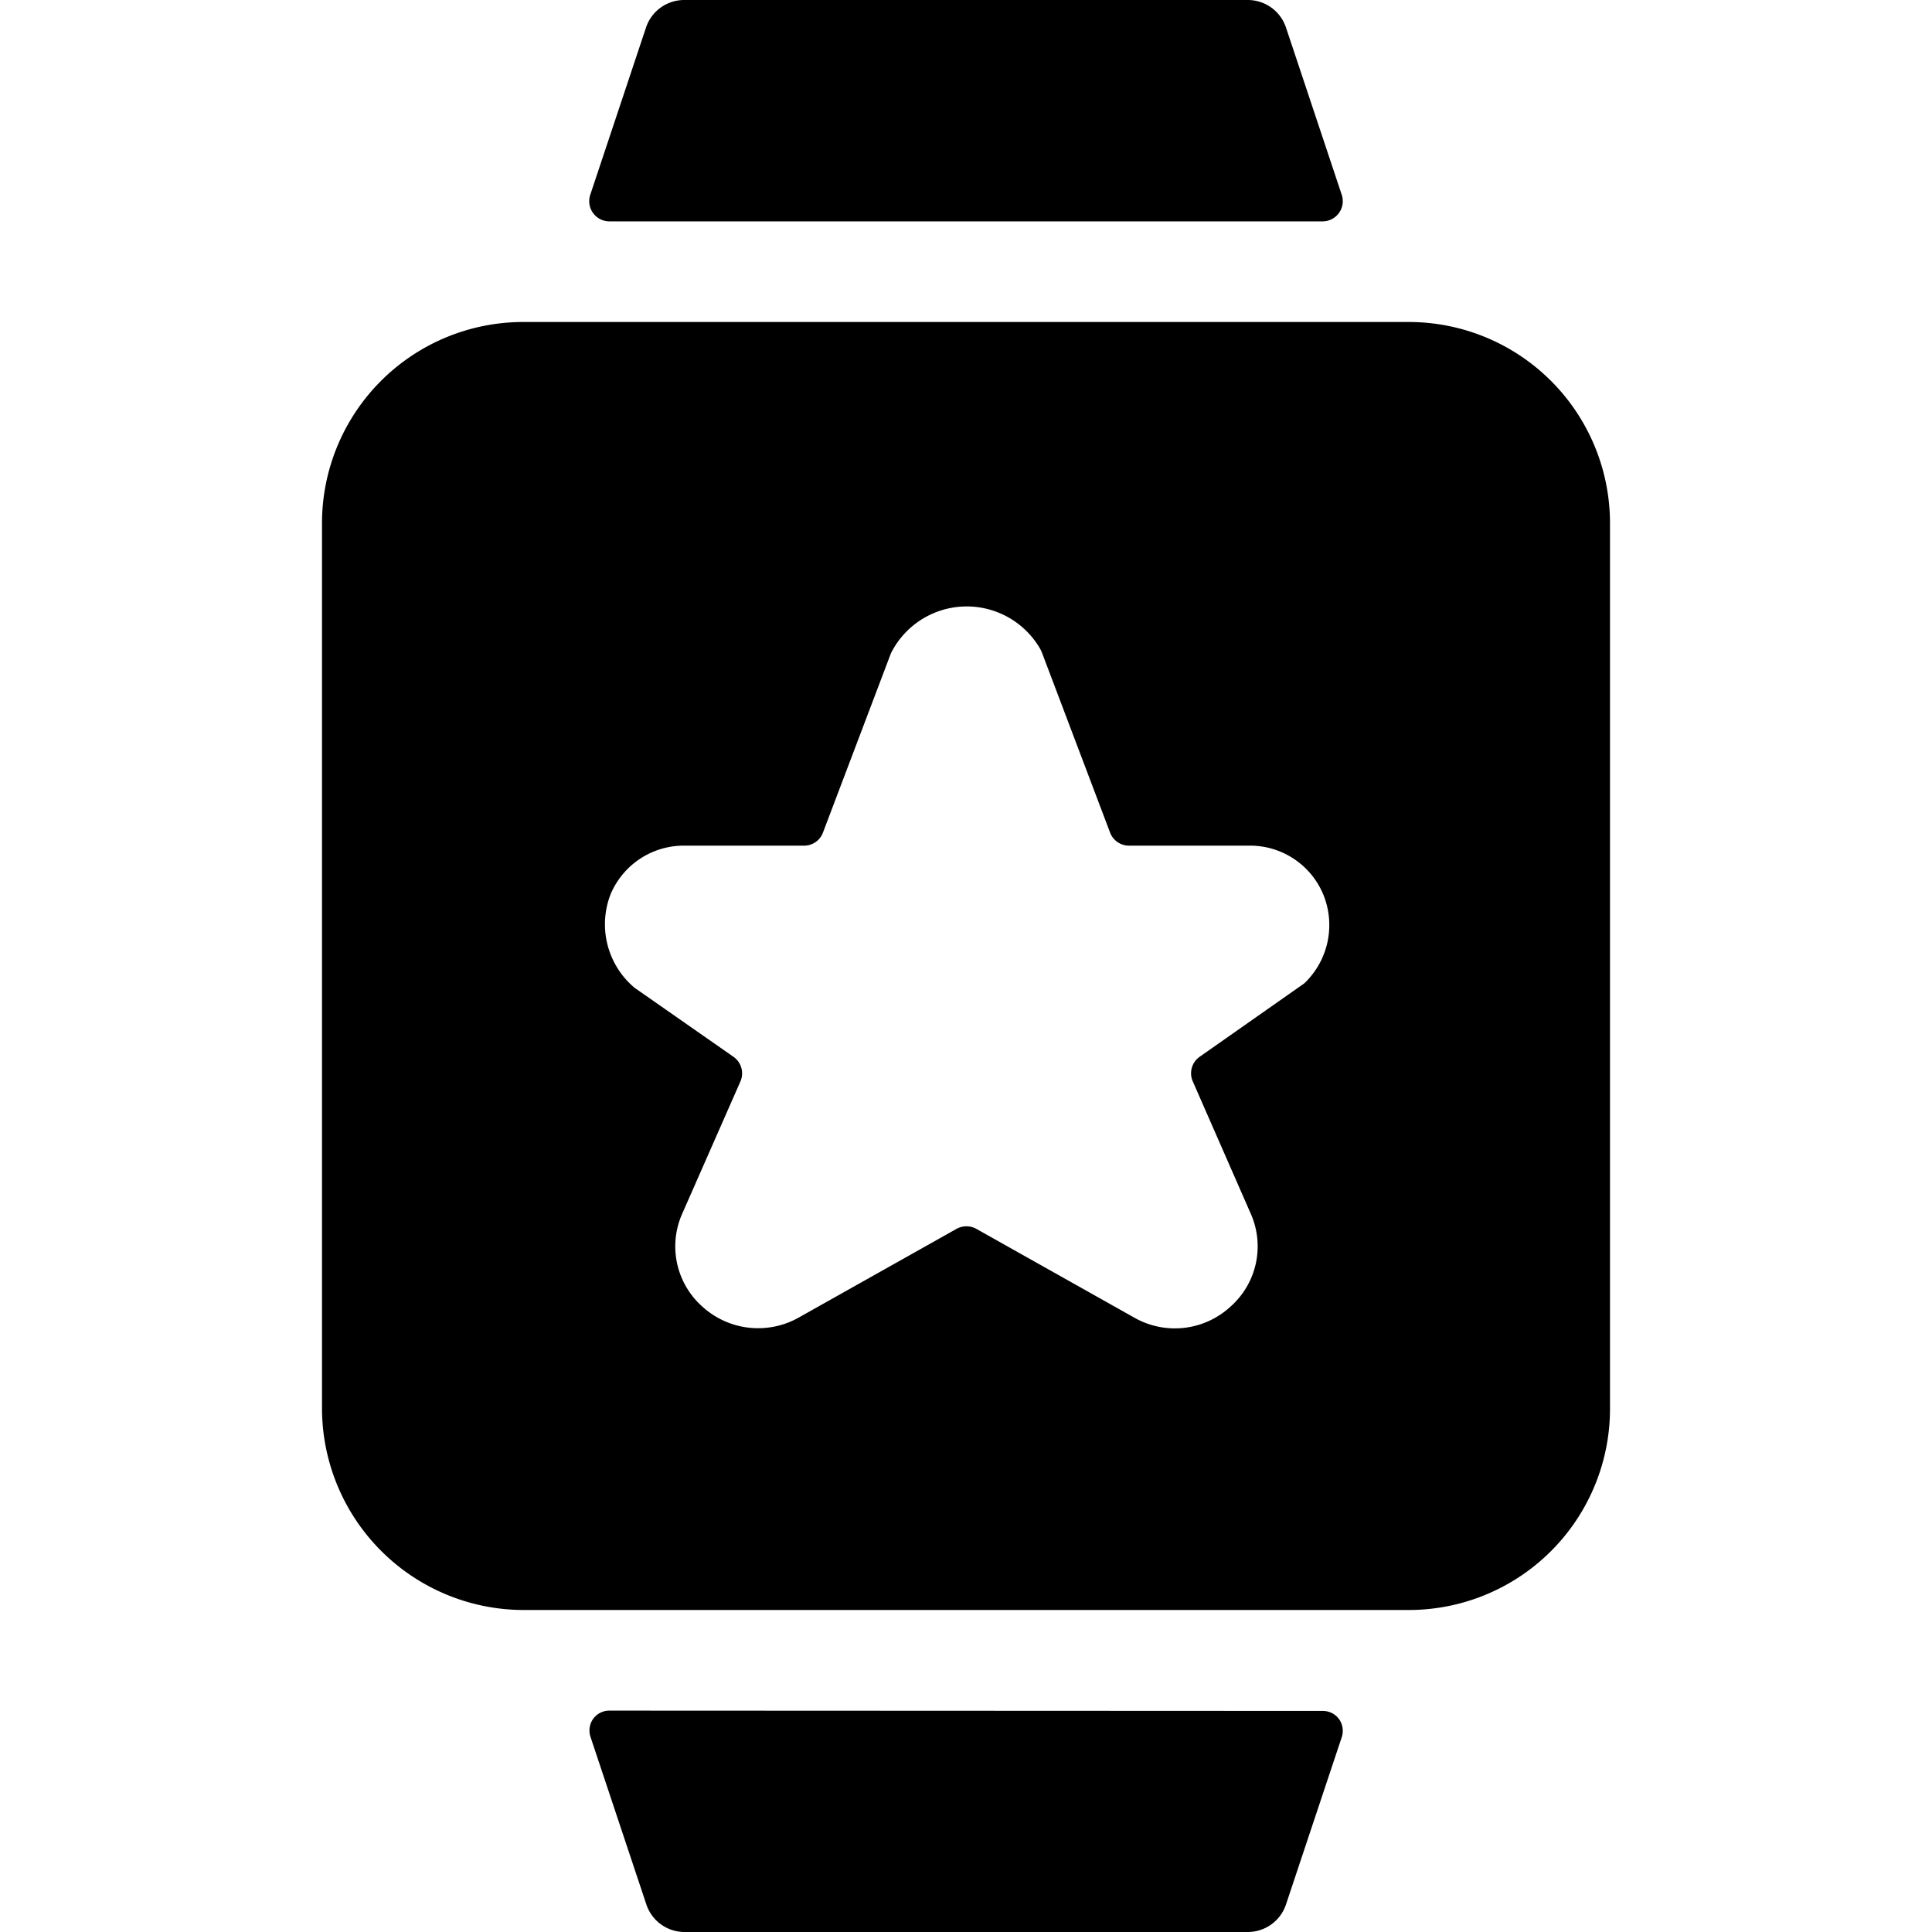 <svg xmlns="http://www.w3.org/2000/svg" viewBox="0 0 24 24"><title>smart-watch-square-star</title><path d="M16.43,2.75a.251.251,0,0,0,.238-.329L15.975.342A.5.5,0,0,0,15.5,0h-7a.5.5,0,0,0-.475.342L7.332,2.421a.251.251,0,0,0,.238.329Z"/><path d="M7.57,21.25a.248.248,0,0,0-.2.1.251.251,0,0,0-.035.225l.693,2.079A.5.5,0,0,0,8.5,24h7a.5.5,0,0,0,.475-.342l.693-2.079a.251.251,0,0,0-.035-.225.248.248,0,0,0-.2-.1Z"/><path d="M17.5,4H6.5A2.5,2.5,0,0,0,4,6.5v11A2.508,2.508,0,0,0,6.5,20h11A2.5,2.5,0,0,0,20,17.5V6.5A2.5,2.5,0,0,0,17.5,4ZM15.536,15.074a1,1,0,0,1-.251,1.158,1.019,1.019,0,0,1-1.2.133l-1.957-1.1a.254.254,0,0,0-.245,0l-1.957,1.1a1.028,1.028,0,0,1-1.2-.133,1,1,0,0,1-.25-1.158L9.2,13.429a.251.251,0,0,0-.087-.3l-1.231-.859a1.03,1.03,0,0,1-.3-1.154.987.987,0,0,1,.934-.611H9.99a.249.249,0,0,0,.233-.162l.845-2.229a1.053,1.053,0,0,1,1.856-.049.527.527,0,0,1,.022.049l.844,2.229a.251.251,0,0,0,.234.162h1.483a.985.985,0,0,1,.933.611,1,1,0,0,1-.238,1.1l-1.3.912a.25.25,0,0,0-.085.305Z"/></svg>